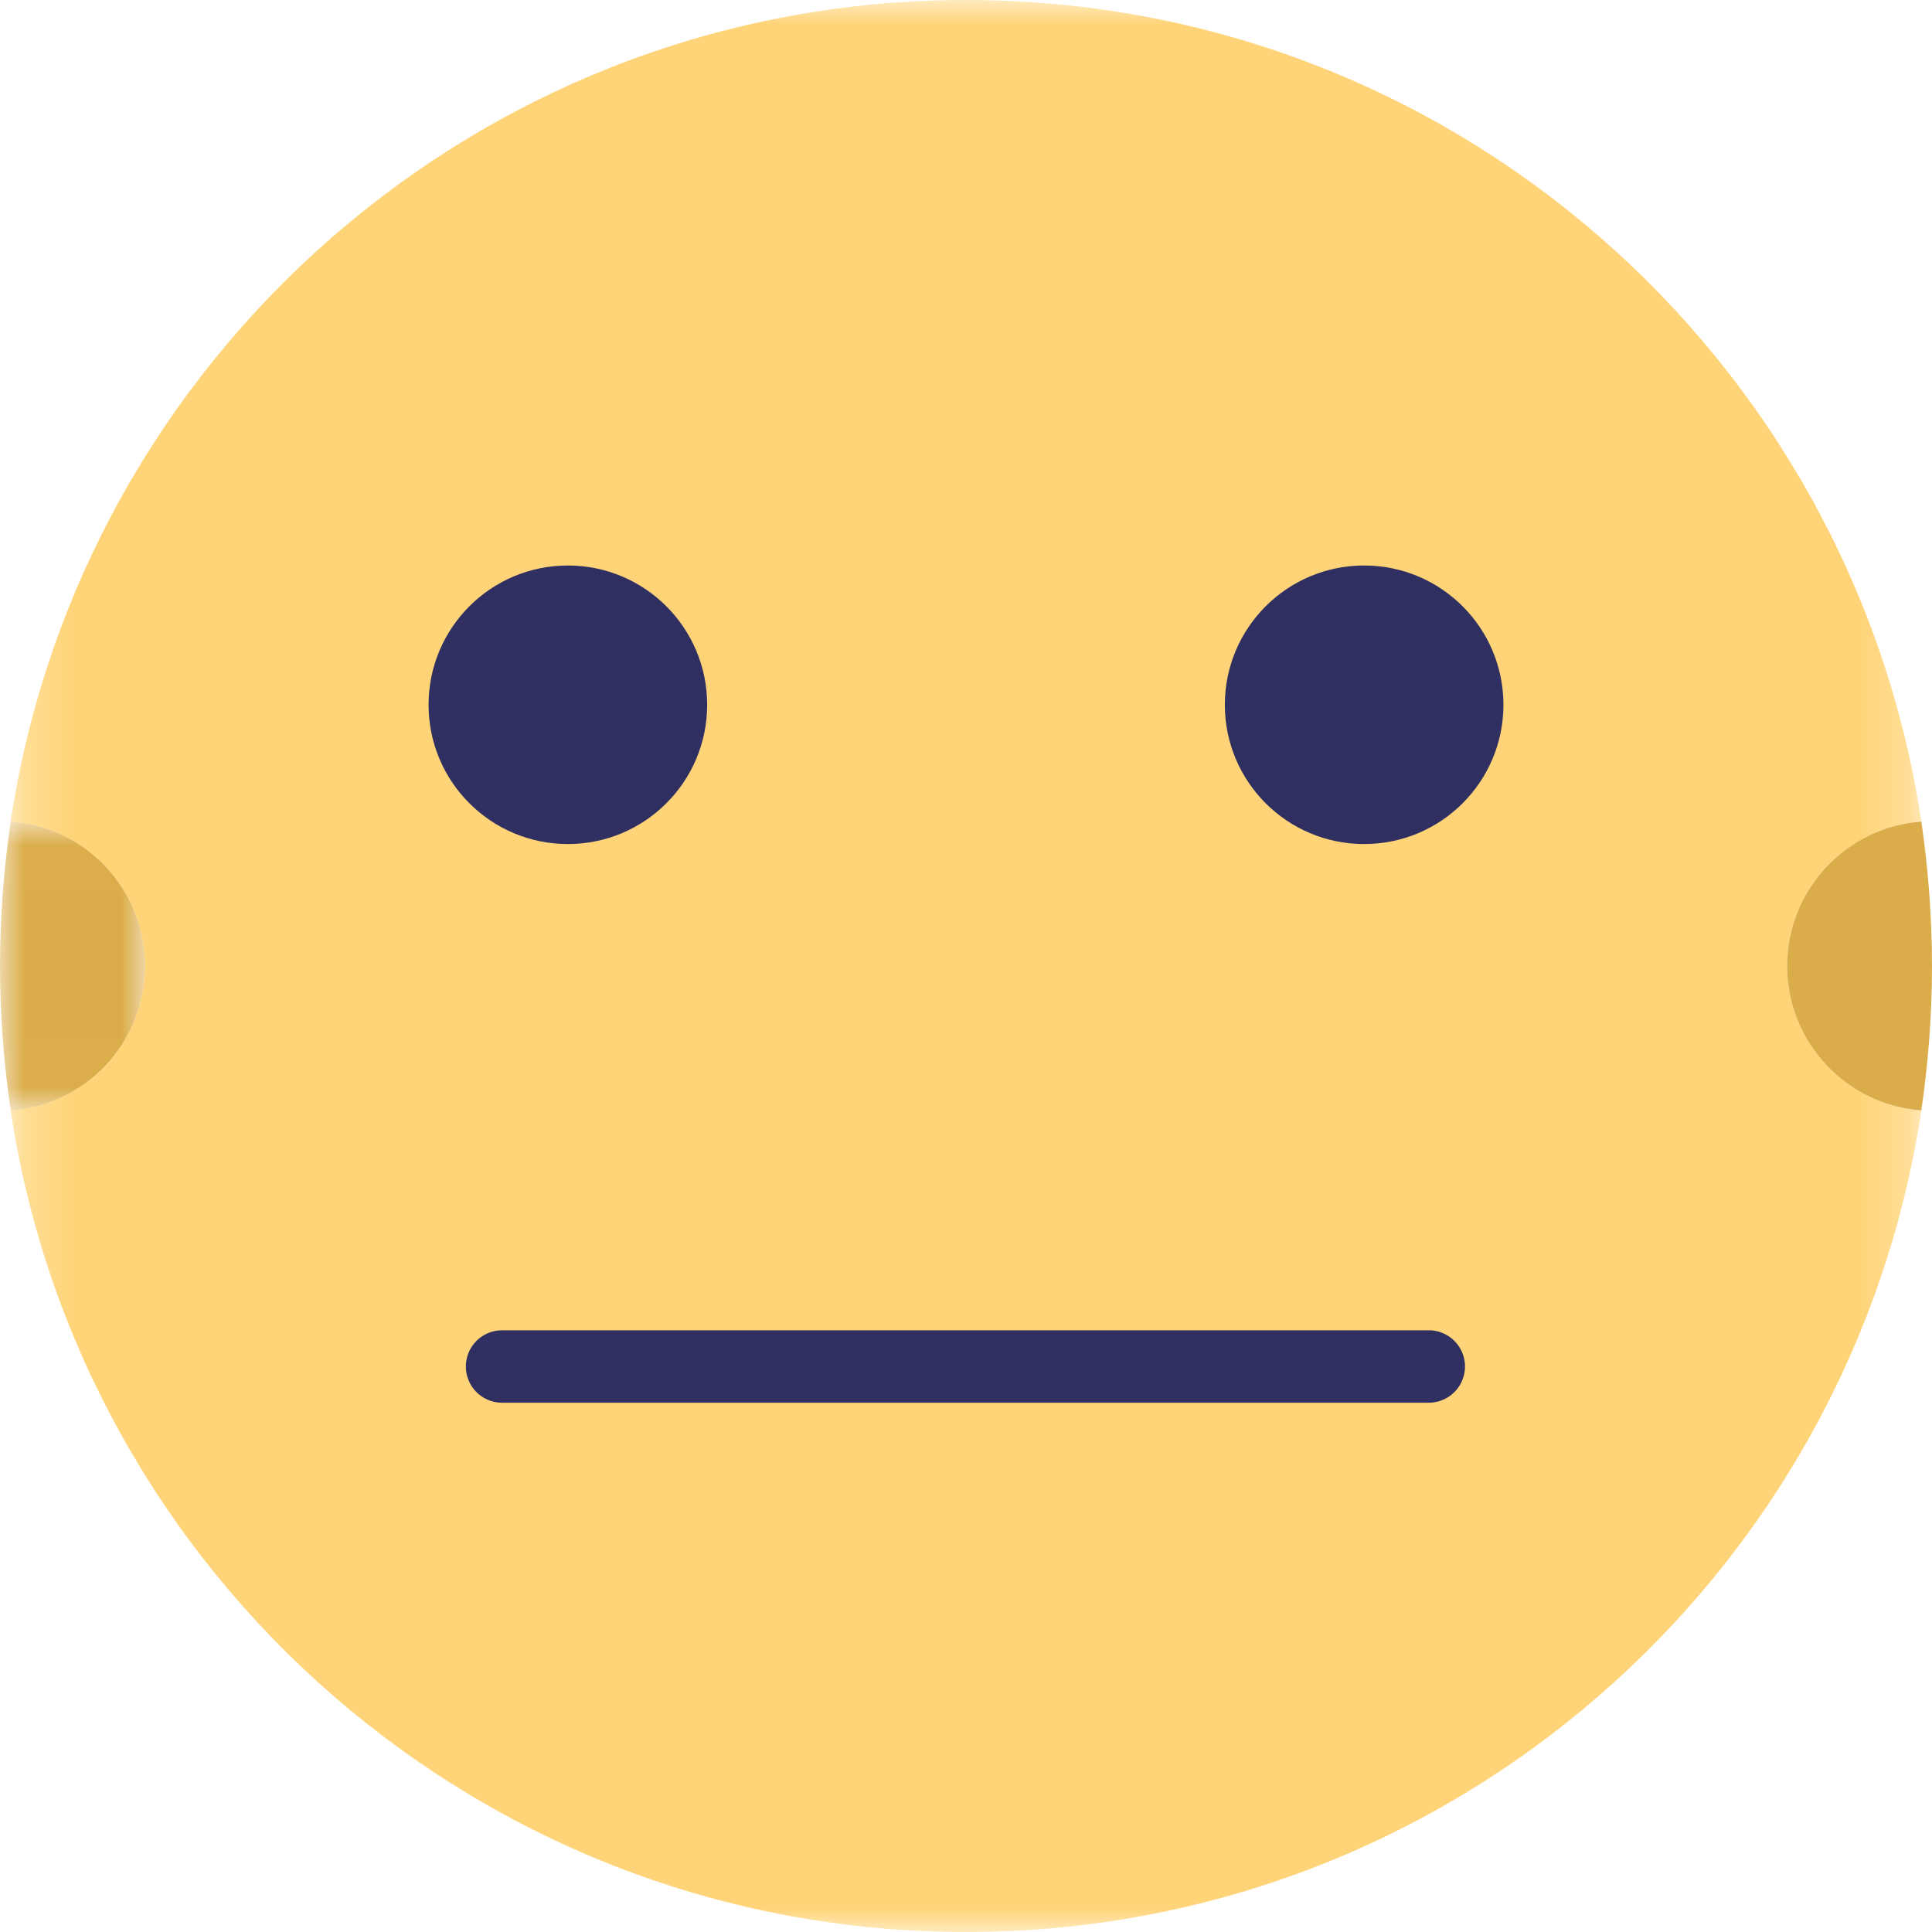 <?xml version="1.0" encoding="UTF-8"?>
<svg width="40px" height="40px" viewBox="0 0 40 40" version="1.1" xmlns="http://www.w3.org/2000/svg" xmlns:xlink="http://www.w3.org/1999/xlink">
    <!-- Generator: Sketch 51.1 (57501) - http://www.bohemiancoding.com/sketch -->
    <title>Artboard</title>
    <desc>Created with Sketch.</desc>
    <defs>
        <polygon id="path-1" points="0.22 0 39.78 0 39.78 40 0.22 40"></polygon>
        <polygon id="path-3" points="0 0.01 3 0.01 3 5.99 0 5.99"></polygon>
    </defs>
    <g id="Artboard" stroke="none" stroke-width="1" fill="none" fill-rule="evenodd">
        <g id="Group">
            <g id="3">
                <g id="Group-3">
                    <mask id="mask-2" fill="white">
                        <use xlink:href="#path-1"></use>
                    </mask>
                    <g id="Clip-2"></g>
                    <path d="M39.78,22.99 C38.33,32.62 30.03,40 20,40 C9.98,40 1.67,32.62 0.22,22.99 C1.78,22.88 3,21.59 3,20 C3,18.41 1.78,17.12 0.22,17.01 C1.67,7.38 9.98,-0 20,-0 C30.03,-0 38.33,7.38 39.78,17.01 C38.23,17.12 37,18.42 37,20 C37,21.58 38.23,22.88 39.78,22.99" id="Fill-1" fill="#FFD478" mask="url(#mask-2)"></path>
                </g>
                <path d="M40,20 C40,21.02 39.92,22.02 39.78,22.99 C38.23,22.88 37,21.58 37,20 C37,18.42 38.23,17.12 39.78,17.01 C39.92,17.98 40,18.98 40,20" id="Fill-4" fill="#DBAD4A"></path>
                <g id="Group-8" transform="translate(0, 17)">
                    <mask id="mask-4" fill="white">
                        <use xlink:href="#path-3"></use>
                    </mask>
                    <g id="Clip-7"></g>
                    <path d="M3,3 C3,4.59 1.78,5.88 0.221,5.99 C0.08,5.02 -0,4.02 -0,3 C-0,1.98 0.08,0.98 0.221,0.01 C1.78,0.12 3,1.41 3,3" id="Fill-6" fill="#DBAD4A" mask="url(#mask-4)"></path>
                </g>
                <path d="M10.395,28.292 L29.581,28.292" id="Stroke-9" stroke="#2F3061" stroke-width="1.5" stroke-linecap="round" stroke-linejoin="round"></path>
                <path d="M14.641,14.592 C14.641,16.184 13.35,17.475 11.757,17.475 C10.164,17.475 8.873,16.184 8.873,14.592 C8.873,12.999 10.164,11.708 11.757,11.708 C13.35,11.708 14.641,12.999 14.641,14.592" id="Fill-11" fill="#2F3061"></path>
                <path d="M31.127,14.592 C31.127,16.184 29.836,17.475 28.243,17.475 C26.65,17.475 25.359,16.184 25.359,14.592 C25.359,12.999 26.65,11.708 28.243,11.708 C29.836,11.708 31.127,12.999 31.127,14.592" id="Fill-13" fill="#2F3061"></path>
            </g>
        </g>
    </g>
</svg>